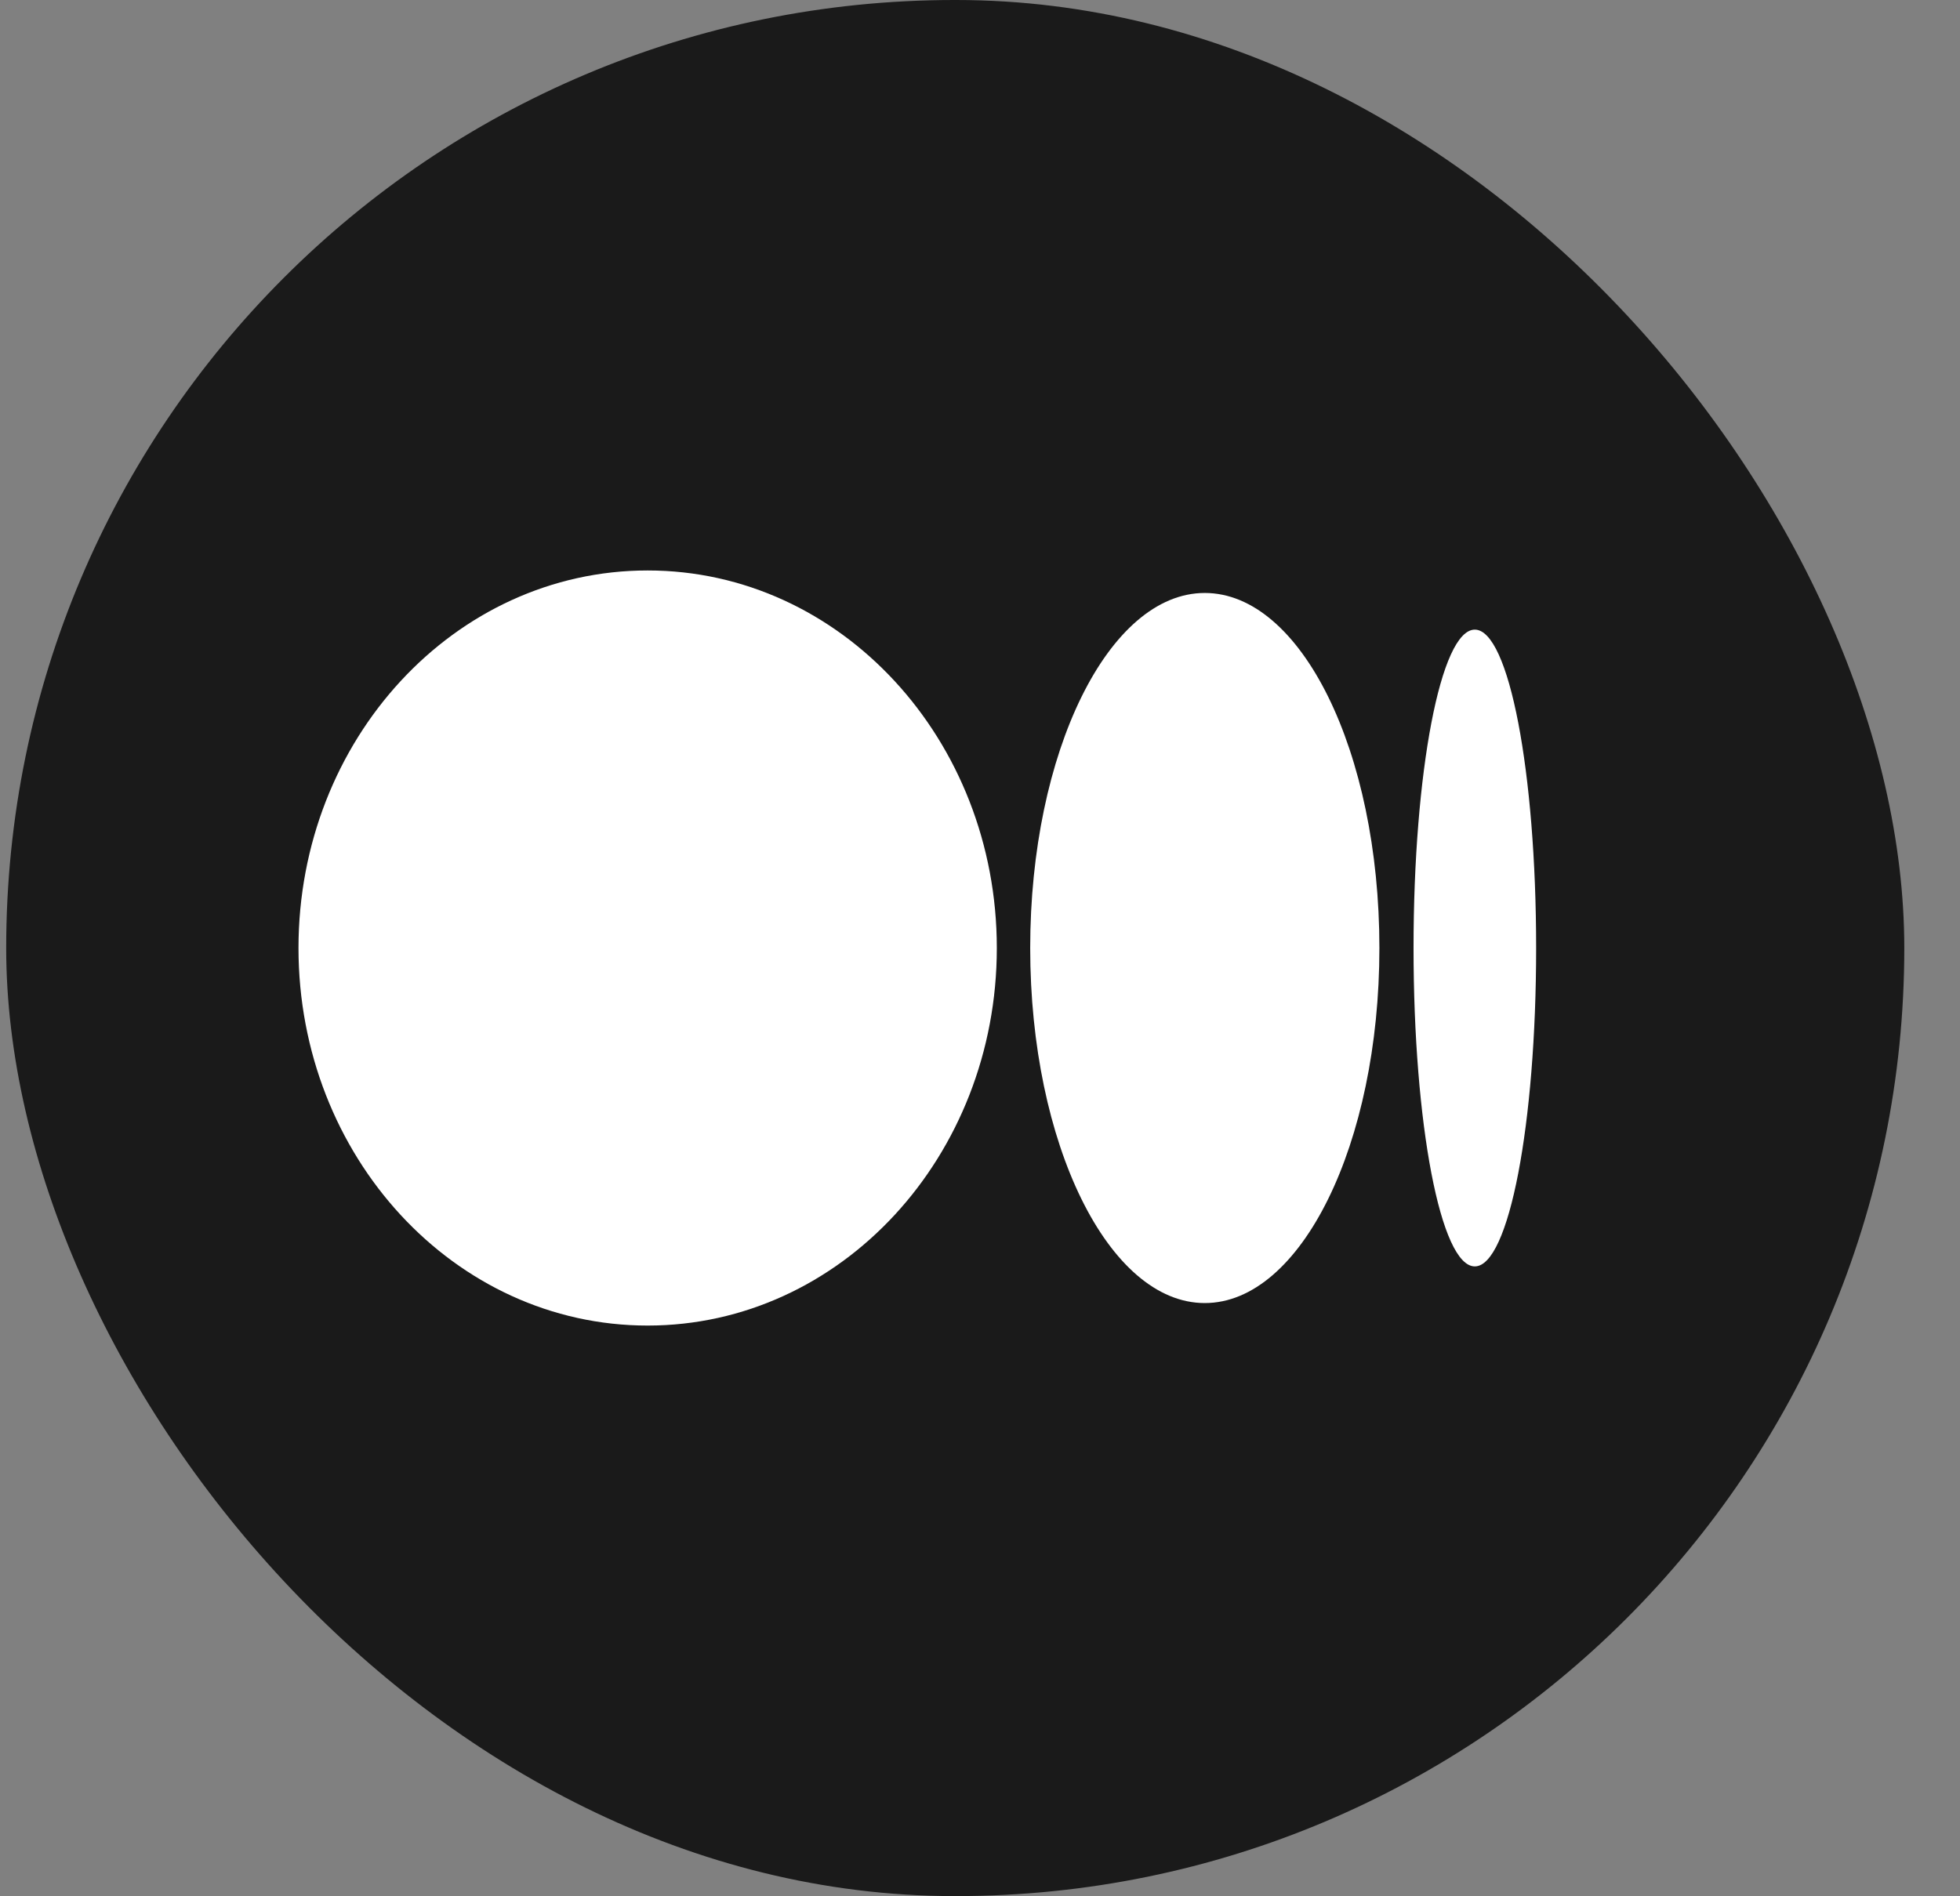 <svg width="31" height="30" viewBox="0 0 31 30" fill="none" xmlns="http://www.w3.org/2000/svg">
<rect x="0" y="0" width="31" height="30" fill="#808080" stroke="none"/>
<rect x="0.098" width="30.021" height="29.997" rx="14.998" fill="#1A1A1A"/>
<path d="M15.766 14.998C15.766 18.294 13.299 20.971 10.243 20.971C7.188 20.971 4.721 18.294 4.721 14.998C4.721 11.702 7.188 9.025 10.243 9.025C13.299 9.025 15.766 11.702 15.766 14.998ZM21.817 14.998C21.817 18.097 20.577 20.615 19.055 20.615C17.534 20.615 16.294 18.097 16.294 14.998C16.294 11.899 17.534 9.381 19.055 9.381C20.577 9.381 21.817 11.886 21.817 14.998ZM24.296 14.998C24.296 17.78 23.866 20.035 23.326 20.035C22.786 20.035 22.357 17.78 22.357 14.998C22.357 12.216 22.786 9.961 23.326 9.961C23.866 9.961 24.296 12.216 24.296 14.998Z" fill="white"/>
</svg>
